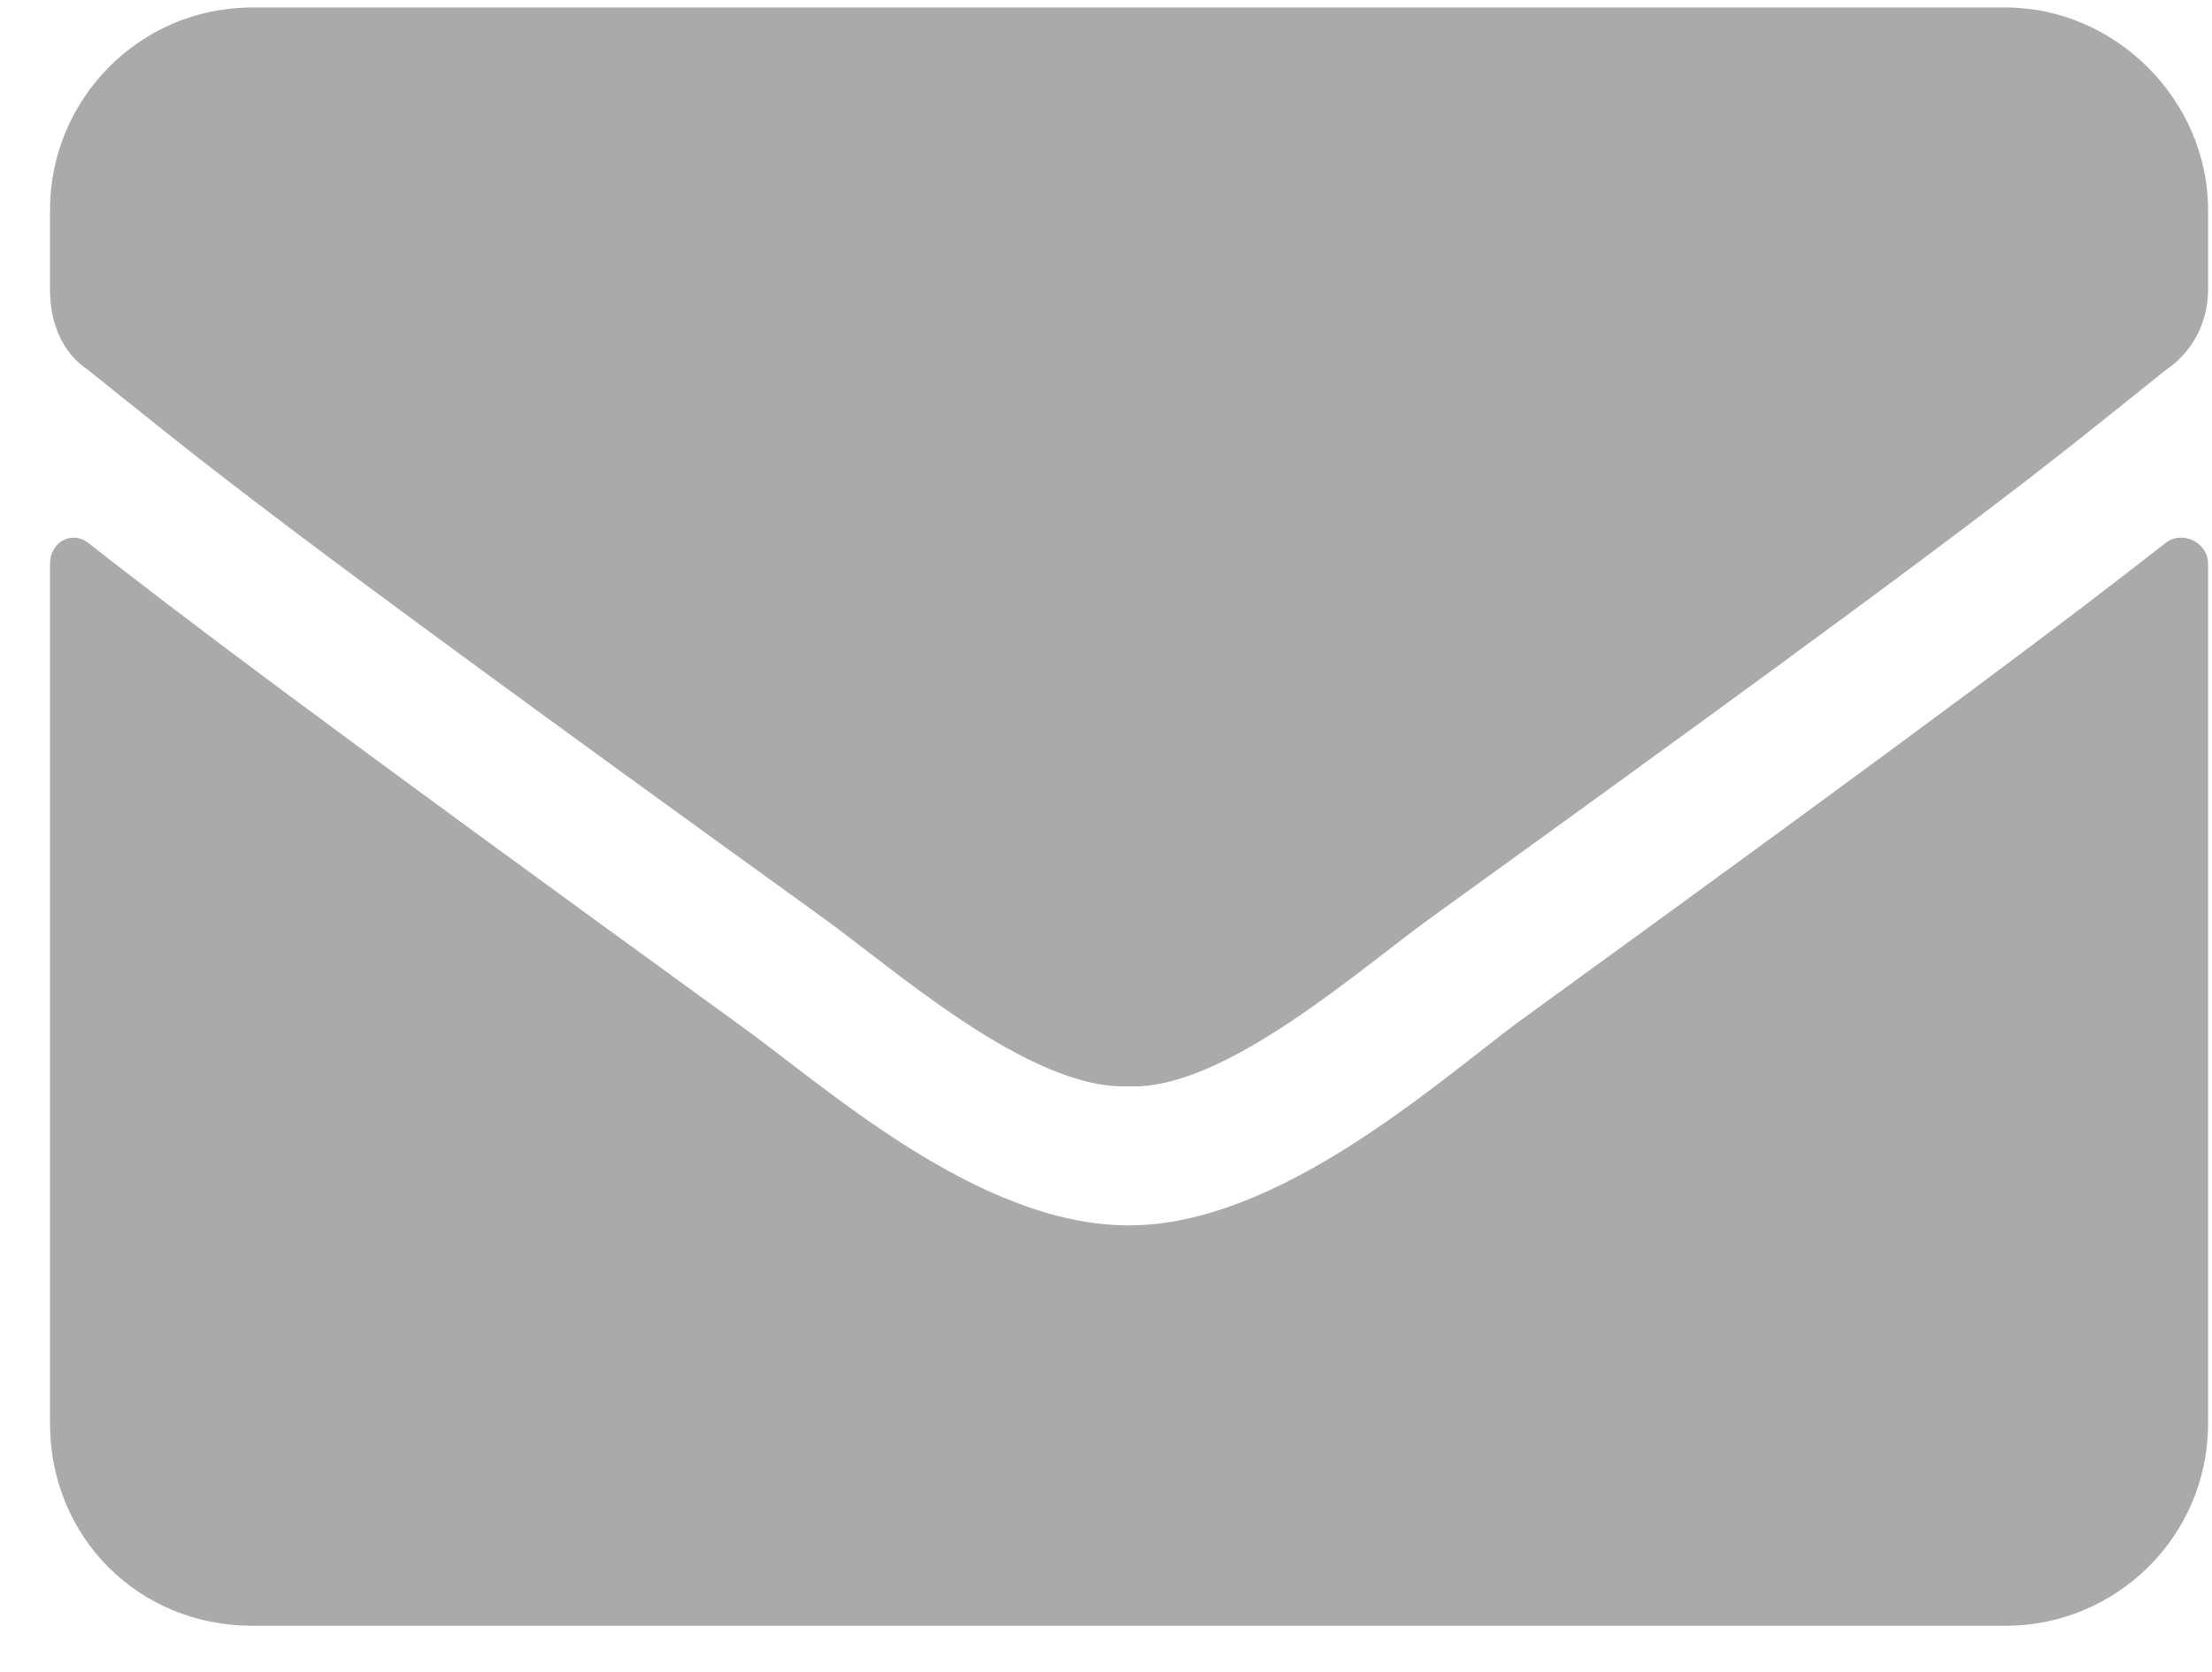 <svg width="41" height="31" viewBox="0 0 41 31" fill="none" xmlns="http://www.w3.org/2000/svg">
<path d="M40.146 10.06C40.458 9.826 40.927 10.06 40.927 10.451V26.389C40.927 28.498 39.208 30.139 37.177 30.139H4.677C2.568 30.139 0.927 28.498 0.927 26.389V10.451C0.927 10.06 1.318 9.826 1.63 10.06C3.427 11.467 5.693 13.185 13.662 18.967C15.302 20.139 18.115 22.717 20.927 22.717C23.662 22.717 26.552 20.139 28.115 18.967C36.083 13.185 38.349 11.467 40.146 10.06ZM20.927 20.139C19.052 20.217 16.474 17.873 15.146 16.936C4.755 9.436 3.974 8.732 1.63 6.857C1.162 6.545 0.927 5.998 0.927 5.373V3.889C0.927 1.857 2.568 0.139 4.677 0.139H37.177C39.208 0.139 40.927 1.857 40.927 3.889V5.373C40.927 5.998 40.615 6.545 40.146 6.857C37.802 8.732 37.021 9.436 26.63 16.936C25.302 17.873 22.724 20.217 20.927 20.139Z" fill="#AAAAAA"/>
</svg>

